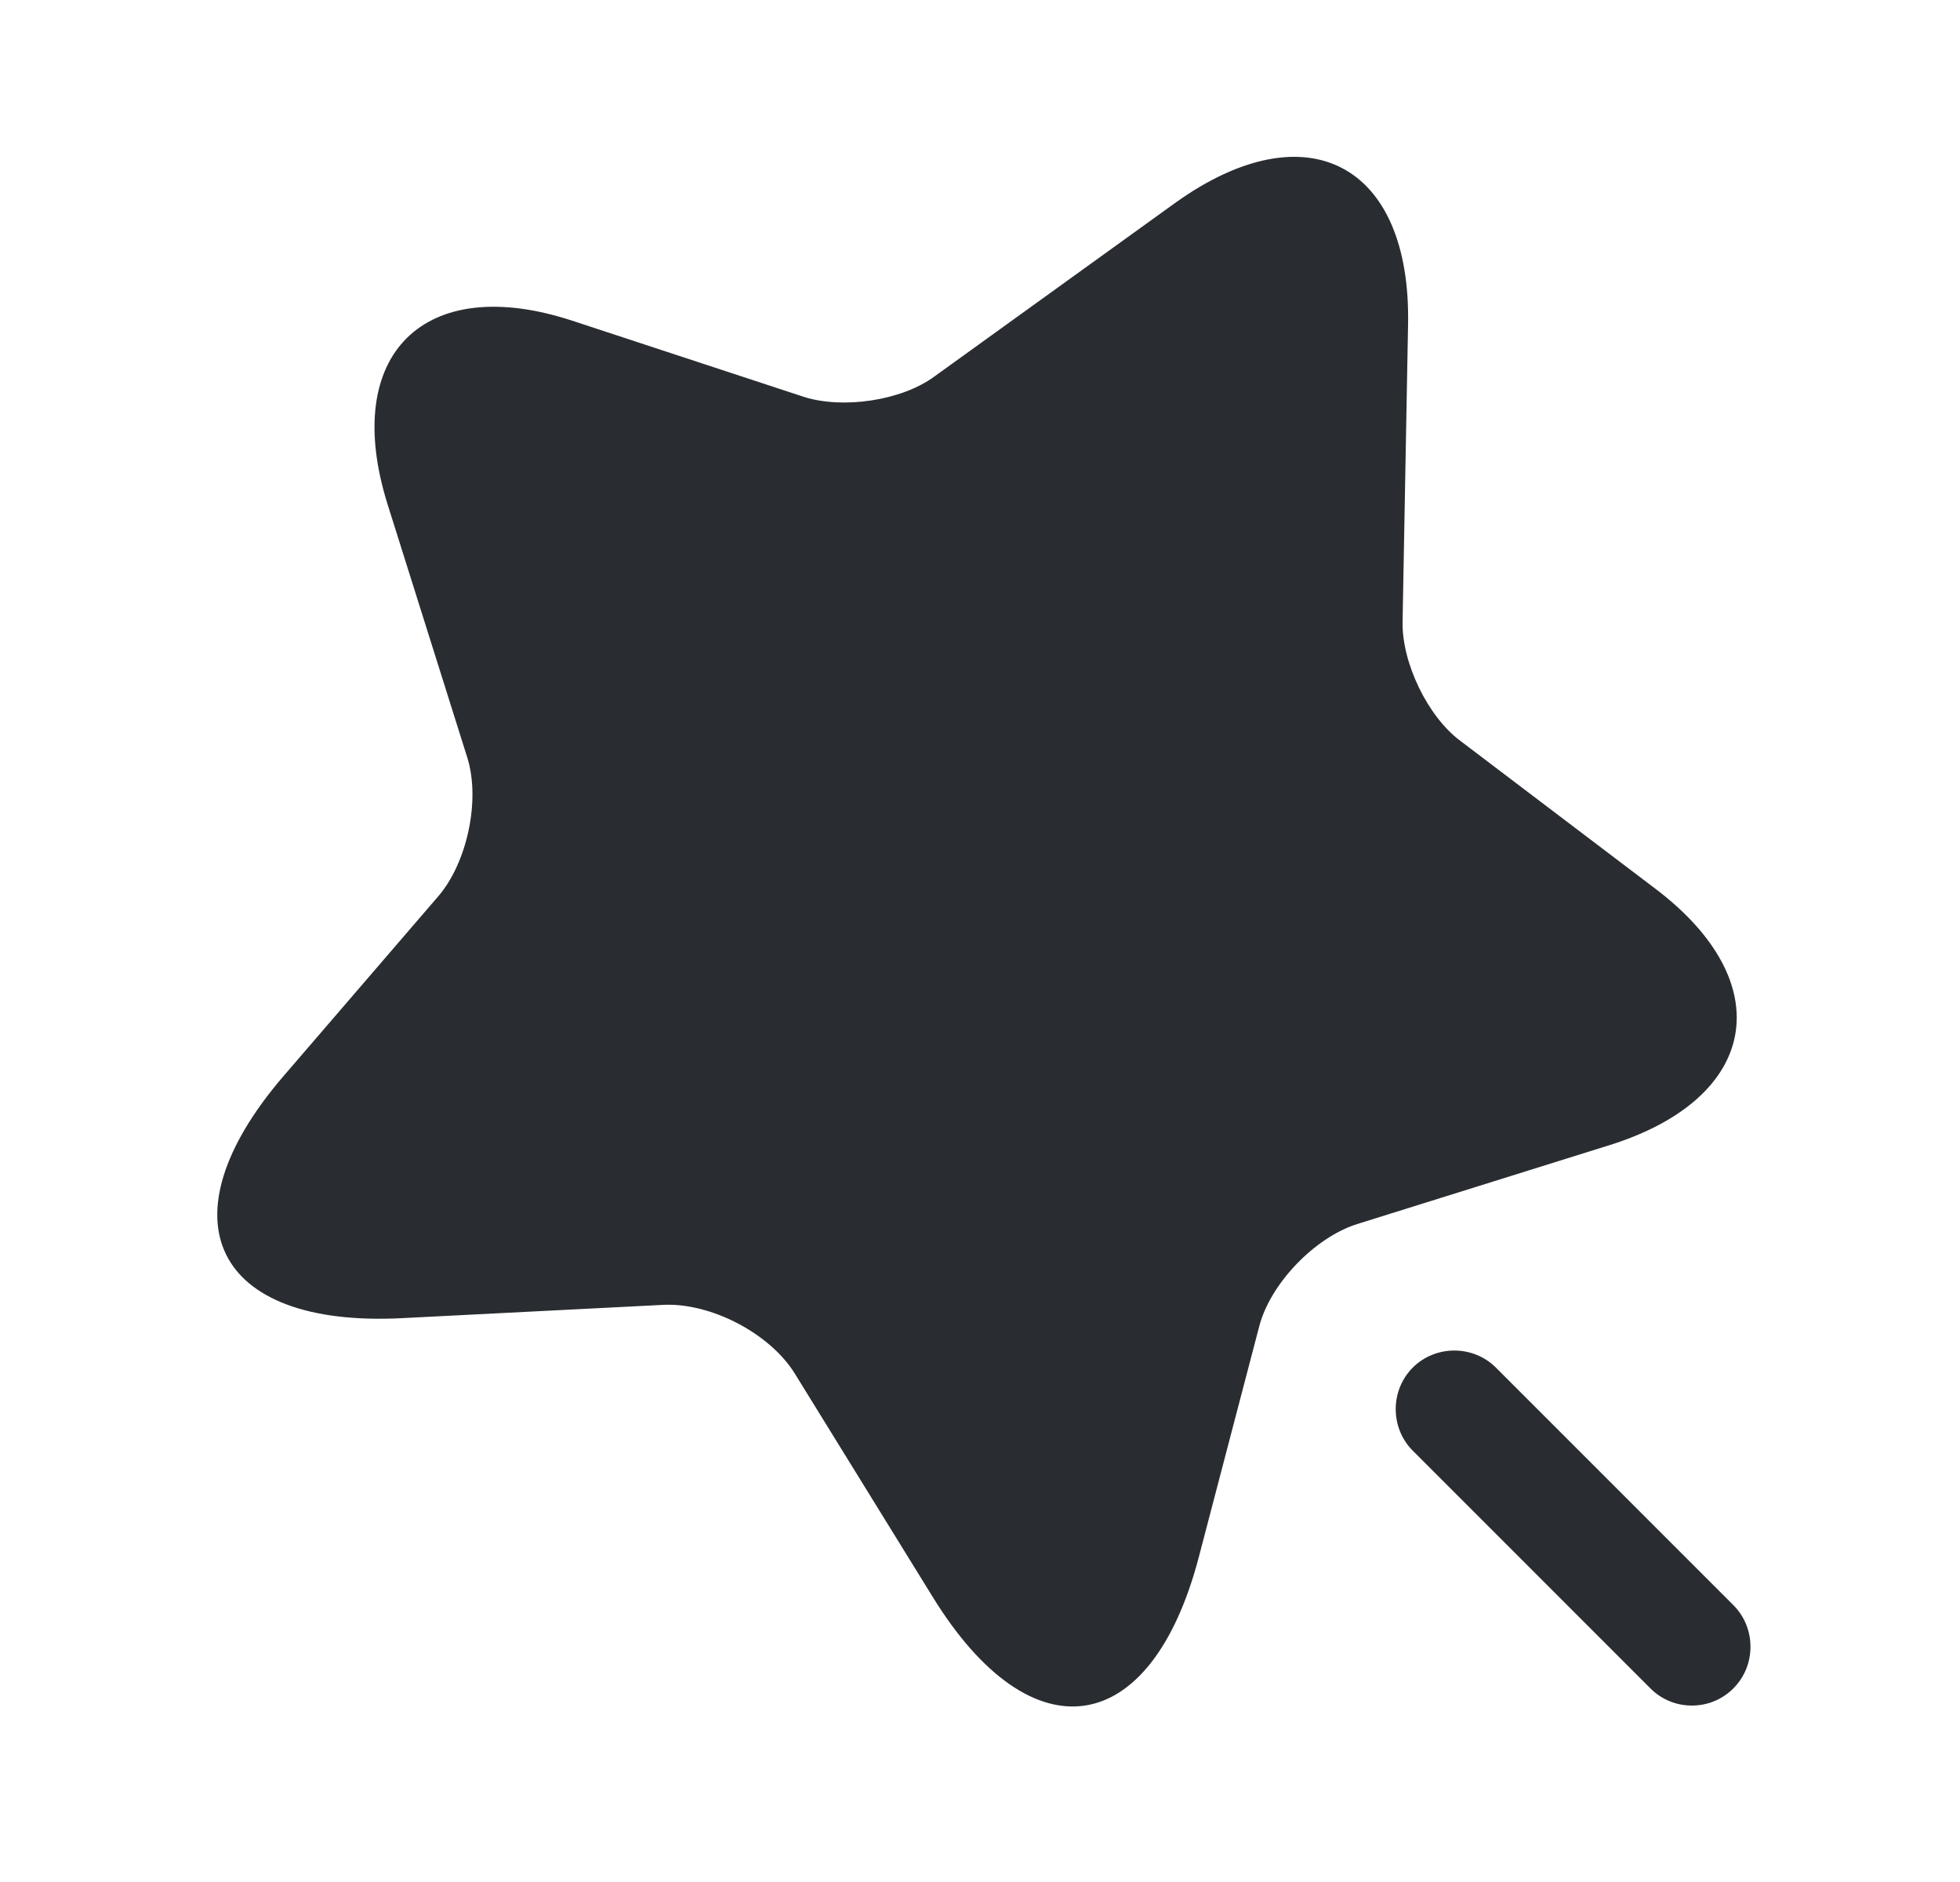 <svg width="25" height="24" viewBox="0 0 25 24" fill="none" xmlns="http://www.w3.org/2000/svg">
<path d="M17.96 4.14L17.89 7.93C17.88 8.45 18.21 9.14 18.63 9.45L21.11 11.33C22.7 12.53 22.44 14 20.54 14.6L17.31 15.61C16.77 15.78 16.2 16.37 16.06 16.92L15.29 19.86C14.68 22.18 13.16 22.41 11.9 20.37L10.14 17.52C9.82 17 9.06 16.61 8.46 16.64L5.12 16.81C2.73 16.93 2.05 15.55 3.61 13.73L5.59 11.43C5.96 11 6.13 10.2 5.96 9.66L4.94 6.42C4.35 4.52 5.41 3.47 7.3 4.09L10.25 5.06C10.75 5.22 11.5 5.11 11.92 4.8L15 2.58C16.67 1.39 18 2.09 17.96 4.14Z" fill="#292D32"/>
<path d="M22.11 20.47L19.08 17.44C18.79 17.15 18.31 17.15 18.02 17.44C17.73 17.73 17.73 18.21 18.02 18.5L21.05 21.53C21.2 21.68 21.39 21.75 21.58 21.75C21.77 21.75 21.96 21.68 22.11 21.53C22.4 21.24 22.4 20.76 22.11 20.47Z" fill="#292D32"/>
</svg>
